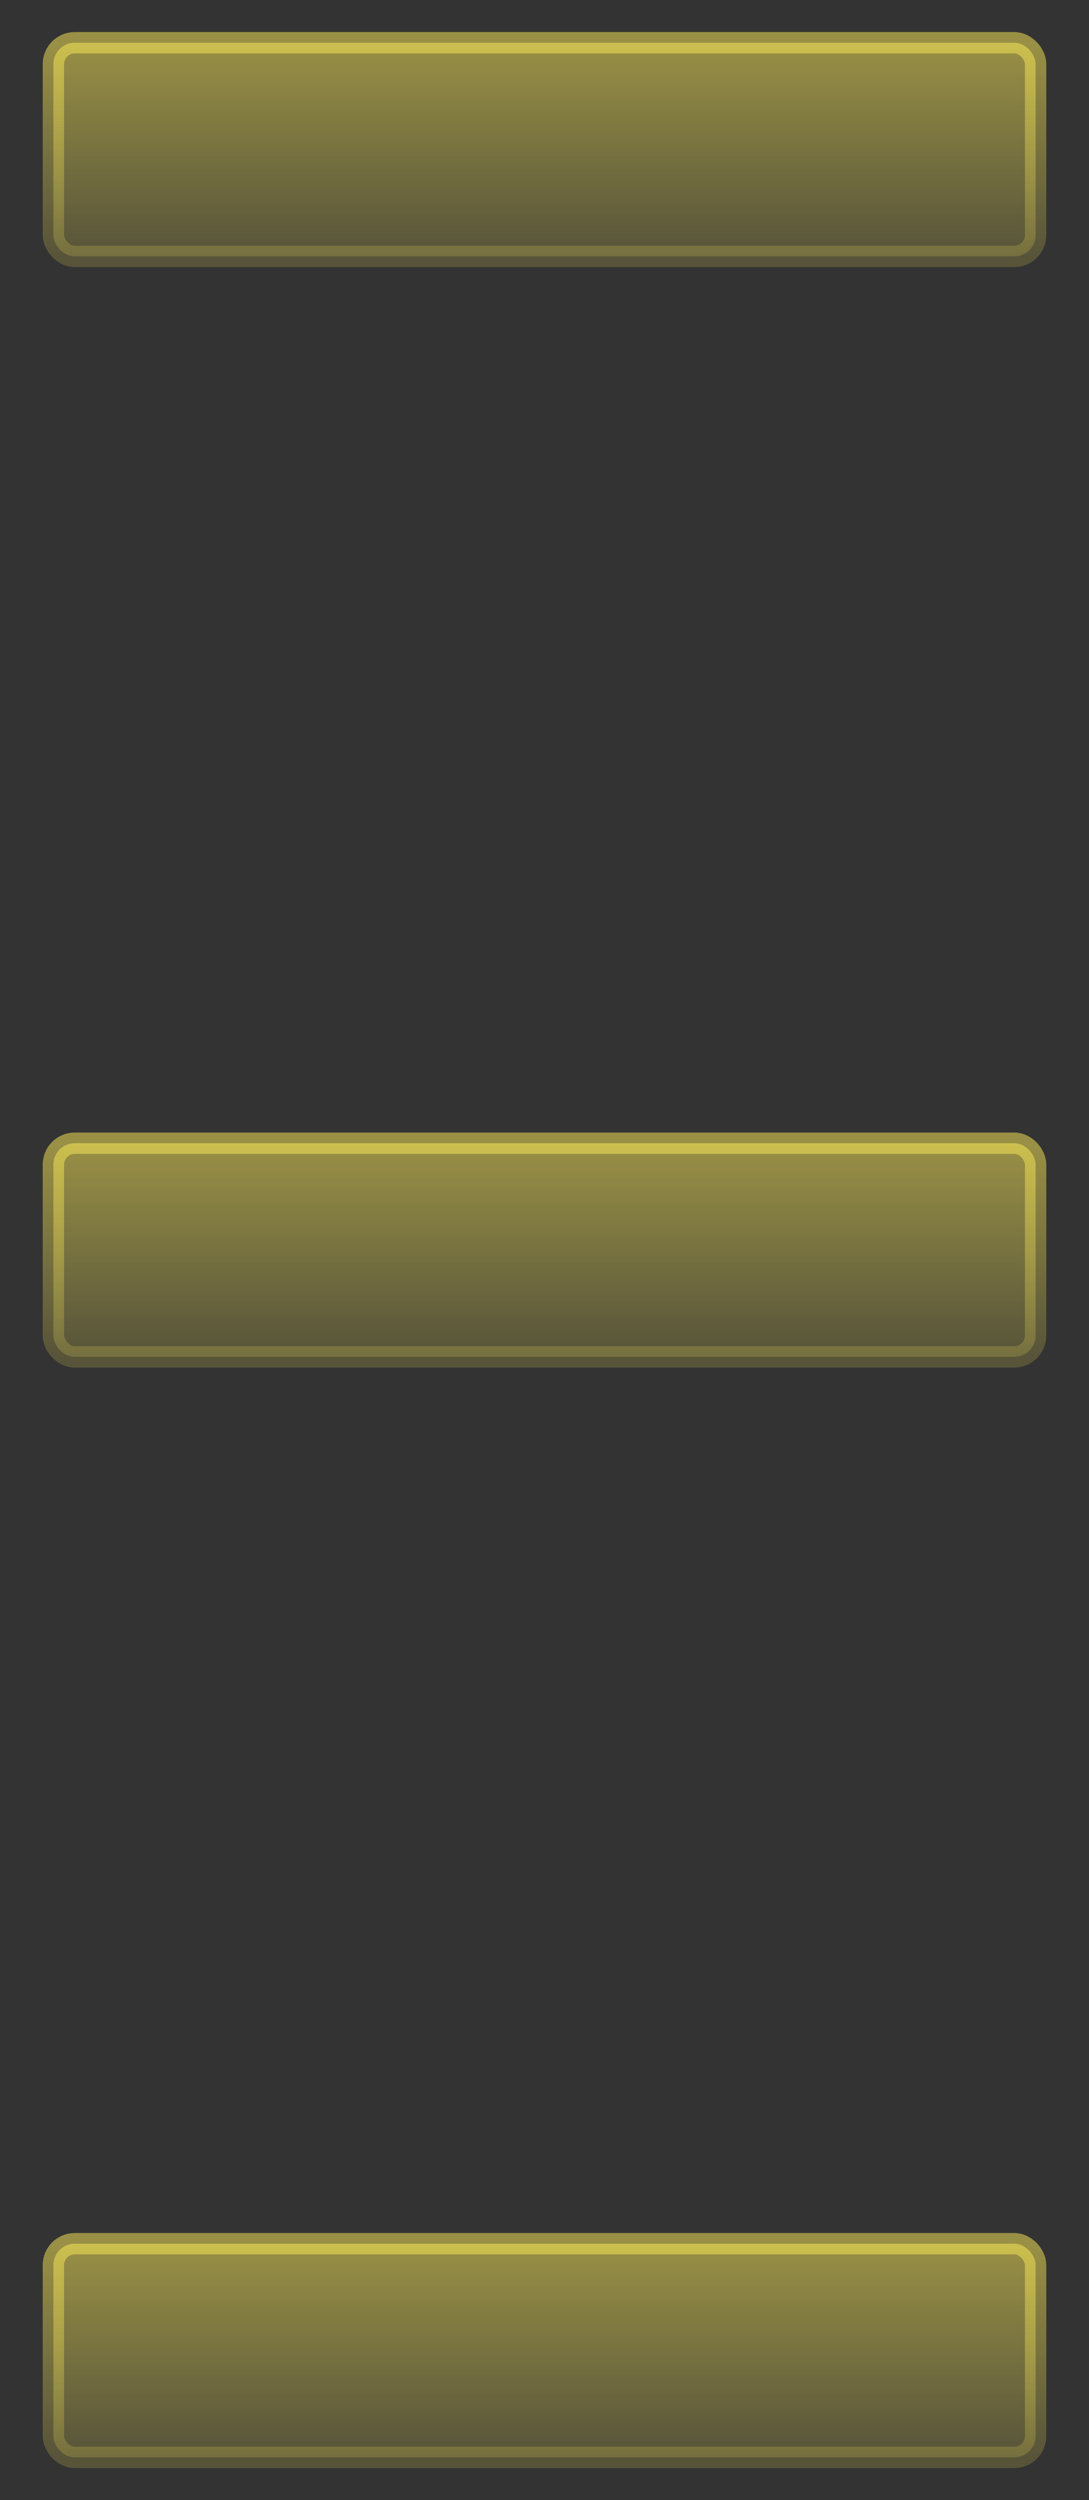 <svg width="51" height="117" fill="none" xmlns="http://www.w3.org/2000/svg"><rect width="100%" height="100%" fill="#333333" stroke="none"/><rect x="2.5" y="2" width="46" height="10" rx="1" fill="url(#a)" fill-opacity=".5"/><rect x="2.5" y="2" width="46" height="10" rx="1" stroke="url(#b)" stroke-opacity=".5"/><rect x="2.5" y="53.5" width="46" height="10" rx="1" fill="url(#c)" fill-opacity=".5"/><rect x="2.5" y="53.5" width="46" height="10" rx="1" stroke="url(#d)" stroke-opacity=".5"/><rect x="2.5" y="105" width="46" height="10" rx="1" fill="url(#e)" fill-opacity=".5"/><rect x="2.5" y="105" width="46" height="10" rx="1" stroke="url(#f)" stroke-opacity=".5"/><defs><linearGradient id="a" x1="25.5" y1="2" x2="25.5" y2="12" gradientUnits="userSpaceOnUse"><stop stop-color="#FFEE58"/><stop offset="1" stop-color="#FFEE58" stop-opacity=".35"/></linearGradient><linearGradient id="b" x1="25.5" y1="2" x2="25.5" y2="12" gradientUnits="userSpaceOnUse"><stop stop-color="#FFEE58"/><stop offset="1" stop-color="#FFEE58" stop-opacity=".35"/></linearGradient><linearGradient id="c" x1="25.5" y1="53.5" x2="25.5" y2="63.5" gradientUnits="userSpaceOnUse"><stop stop-color="#FFEE58"/><stop offset="1" stop-color="#FFEE58" stop-opacity=".35"/></linearGradient><linearGradient id="d" x1="25.5" y1="53.5" x2="25.5" y2="63.5" gradientUnits="userSpaceOnUse"><stop stop-color="#FFEE58"/><stop offset="1" stop-color="#FFEE58" stop-opacity=".35"/></linearGradient><linearGradient id="e" x1="25.5" y1="105" x2="25.5" y2="115" gradientUnits="userSpaceOnUse"><stop stop-color="#FFEE58"/><stop offset="1" stop-color="#FFEE58" stop-opacity=".35"/></linearGradient><linearGradient id="f" x1="25.5" y1="105" x2="25.5" y2="115" gradientUnits="userSpaceOnUse"><stop stop-color="#FFEE58"/><stop offset="1" stop-color="#FFEE58" stop-opacity=".35"/></linearGradient></defs></svg>